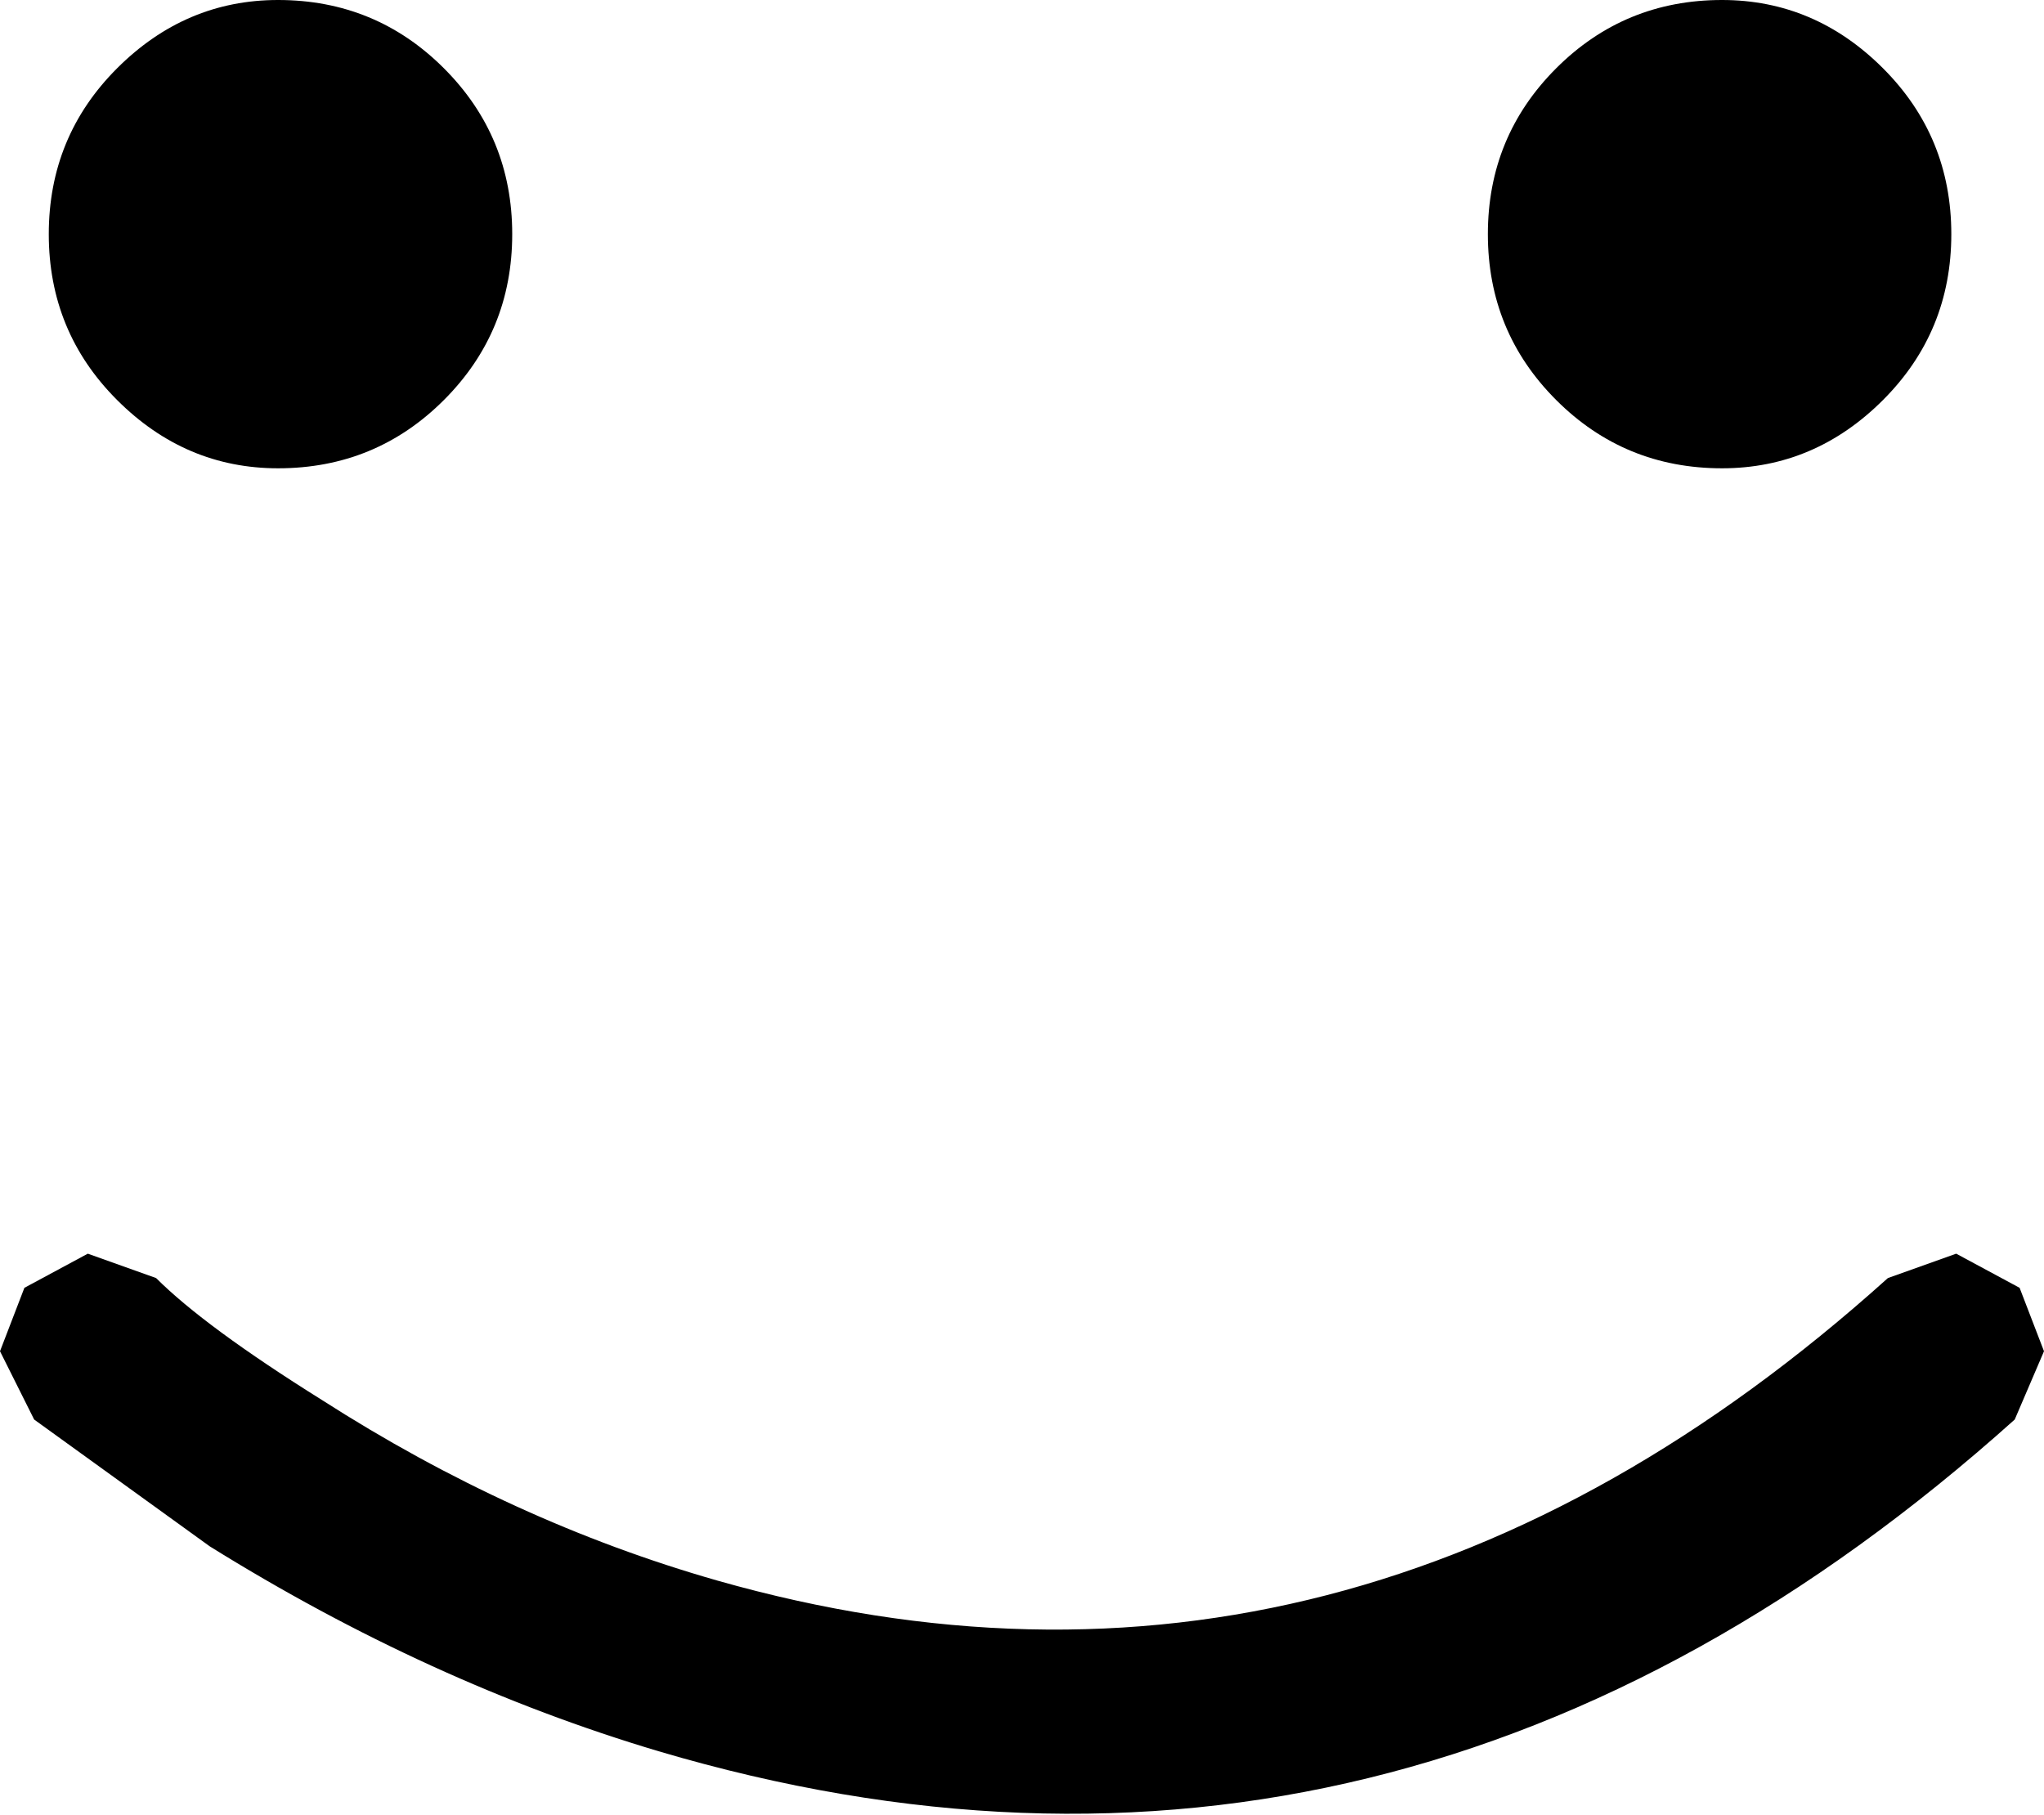 <?xml version="1.0" encoding="UTF-8" standalone="no"?>
<svg xmlns:xlink="http://www.w3.org/1999/xlink" height="18.6px" width="20.95px" xmlns="http://www.w3.org/2000/svg">
  <g transform="matrix(1.0, 0.0, 0.0, 1.0, 10.75, 36.45)">
    <path d="M-7.9 -31.65 Q-8.85 -31.65 -9.55 -32.35 -10.25 -33.05 -10.25 -34.05 -10.25 -35.05 -9.55 -35.75 -8.85 -36.45 -7.9 -36.45 -6.9 -36.45 -6.2 -35.75 -5.5 -35.05 -5.5 -34.05 -5.5 -33.05 -6.2 -32.35 -6.9 -31.65 -7.9 -31.65" fill="#000000" fill-rule="evenodd" stroke="none"/>
    <path d="M6.9 -31.65 Q5.9 -31.65 5.2 -32.35 4.5 -33.05 4.5 -34.05 4.5 -35.05 5.2 -35.75 5.9 -36.45 6.9 -36.45 7.85 -36.45 8.55 -35.75 9.25 -35.05 9.25 -34.05 9.25 -33.05 8.55 -32.35 7.85 -31.65 6.9 -31.65" fill="#000000" fill-rule="evenodd" stroke="none"/>
    <path d="M8.6 -23.35 L9.3 -23.6 9.95 -23.25 10.2 -22.6 9.9 -21.9 Q3.6 -16.25 -4.0 -18.5 -6.35 -19.2 -8.6 -20.6 L-10.4 -21.9 -10.75 -22.6 -10.5 -23.25 -9.85 -23.6 -9.15 -23.35 Q-8.65 -22.85 -7.45 -22.1 -5.5 -20.85 -3.4 -20.25 3.1 -18.4 8.6 -23.35" fill="#000000" fill-rule="evenodd" stroke="none"/>
  </g>
</svg>
